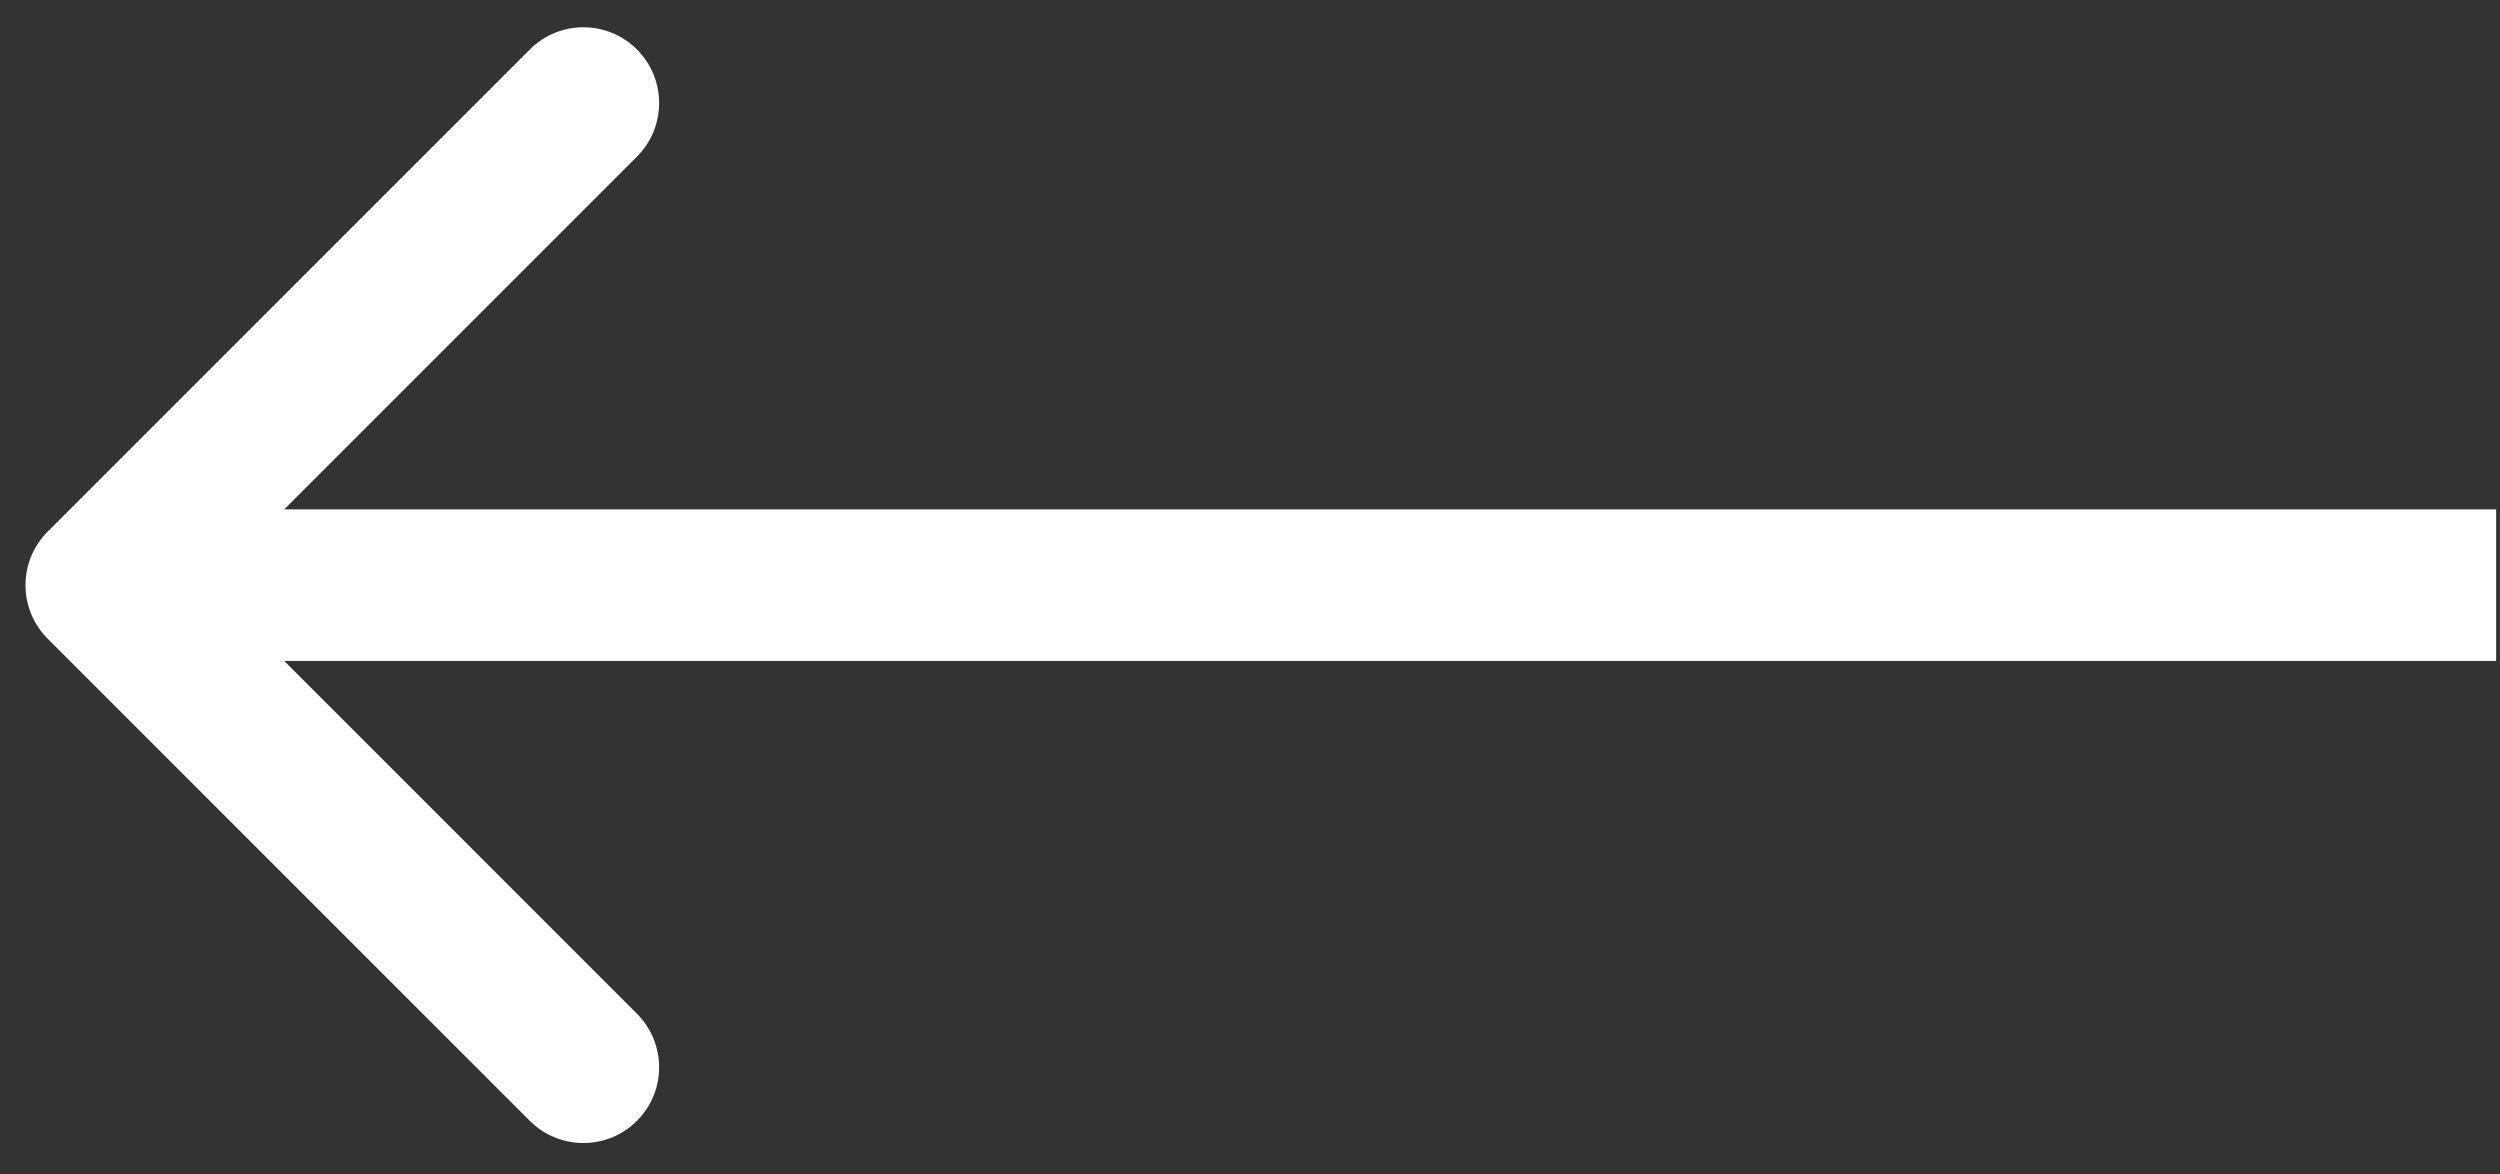 <svg width="66" height="31" viewBox="0 0 66 31" fill="none" xmlns="http://www.w3.org/2000/svg">
<rect x="0" y="0" width="66" height="31" fill="#333333" stroke="none"/>
<path d="M1.259 14.034C0.478 14.815 0.478 16.081 1.259 16.863L13.987 29.59C14.768 30.371 16.034 30.371 16.815 29.59C17.596 28.809 17.596 27.543 16.815 26.762L5.502 15.448L16.815 4.135C17.596 3.353 17.596 2.087 16.815 1.306C16.034 0.525 14.768 0.525 13.987 1.306L1.259 14.034ZM65.898 13.448L2.673 13.448V17.448L65.898 17.448V13.448Z" fill="white"/>
</svg>
